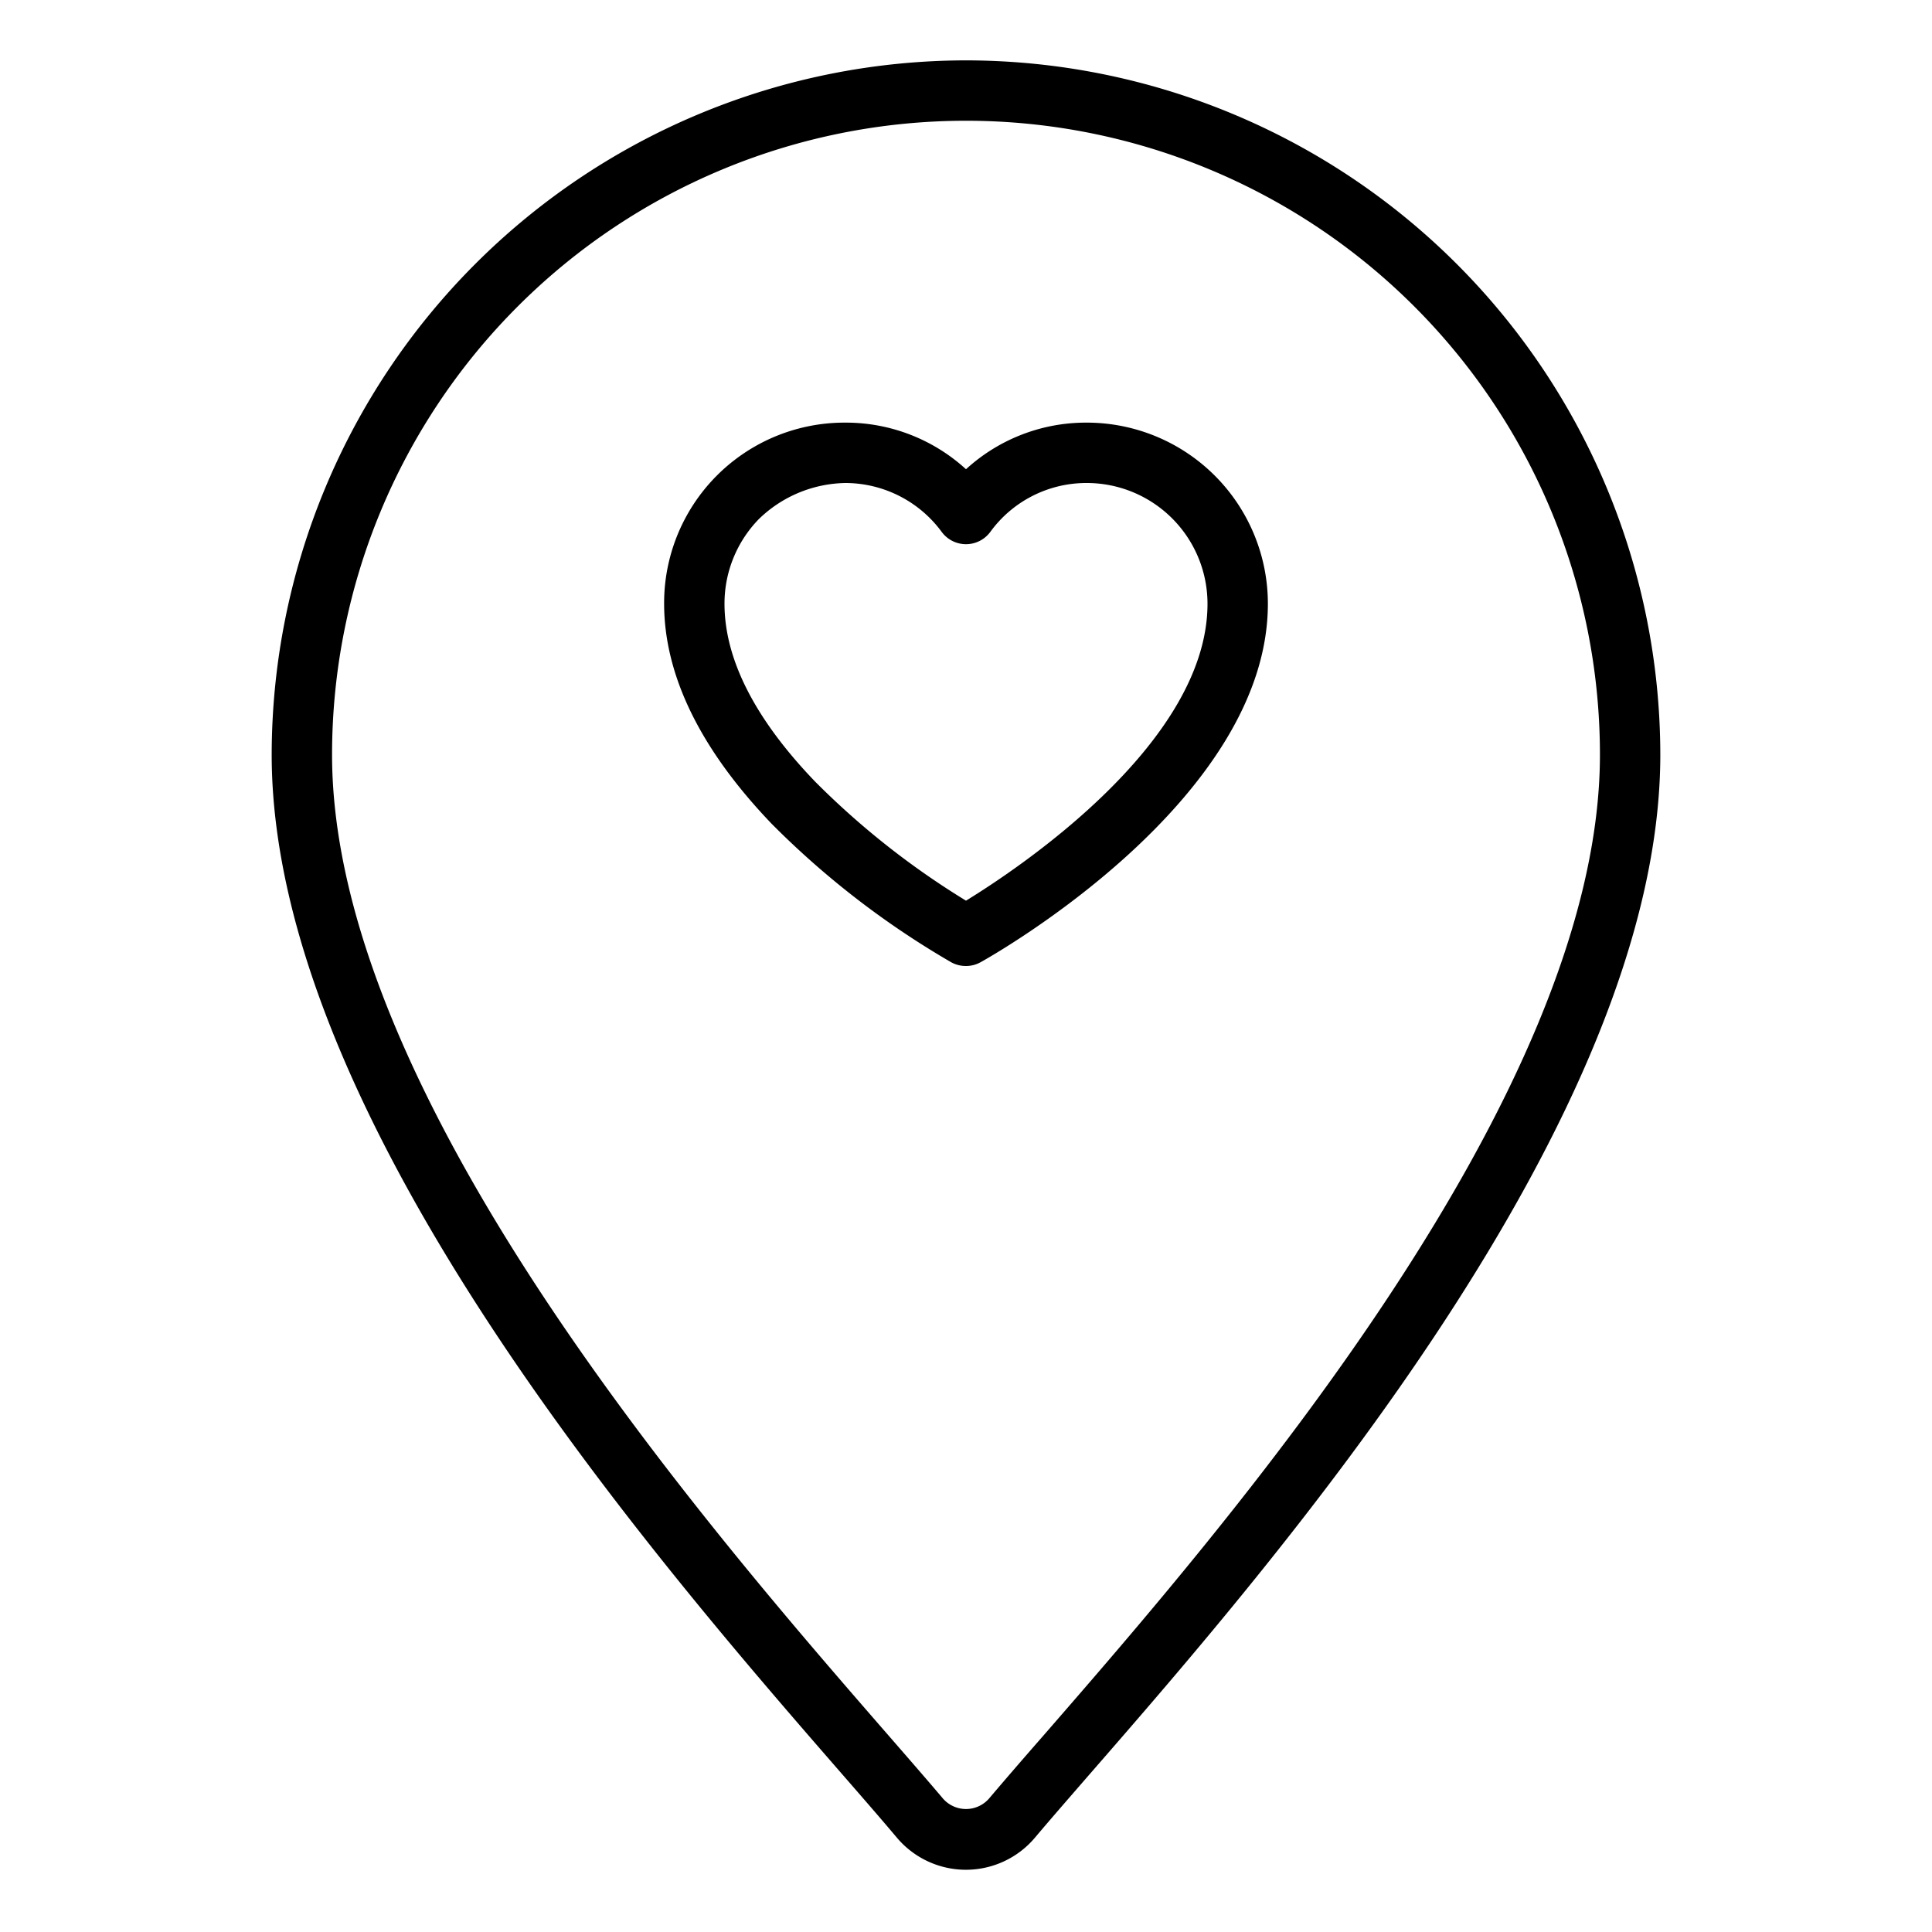 <svg xmlns="http://www.w3.org/2000/svg" viewBox="0 0 64 64" x="0px" y="0px"><title>Location-Love</title><g><path d="M32,2A23.026,23.026,0,0,0,9,25C9,37.057,21.773,51.734,27.911,58.788c.691.793,1.3,1.494,1.8,2.088a2.991,2.991,0,0,0,4.572,0c.5-.594,1.112-1.295,1.8-2.088C42.227,51.734,55,37.057,55,25A23.026,23.026,0,0,0,32,2Zm2.58,55.475c-.7.8-1.313,1.509-1.821,2.109a1.013,1.013,0,0,1-1.518,0c-.508-.6-1.124-1.308-1.821-2.109C23.441,50.6,11,36.308,11,25a21,21,0,0,1,42,0C53,36.308,40.559,50.6,34.58,57.475Z"></path><path d="M36.006,14h-.017A5.885,5.885,0,0,0,32,15.544,5.9,5.9,0,0,0,28.021,14H28a5.976,5.976,0,0,0-6,5.993c0,2.377,1.2,4.831,3.566,7.3a28.545,28.545,0,0,0,5.947,4.585A1.007,1.007,0,0,0,32,32a.994.994,0,0,0,.485-.126C32.874,31.658,42,26.515,42,20h0A6,6,0,0,0,36.006,14ZM40,20c0,4.585-6.195,8.729-8,9.836a26.653,26.653,0,0,1-4.99-3.936C25.012,23.825,24,21.838,24,20a4.011,4.011,0,0,1,1.139-2.806A4.21,4.21,0,0,1,28.019,16,3.969,3.969,0,0,1,31.2,17.627a1,1,0,0,0,.8.4h0a1,1,0,0,0,.8-.4A3.935,3.935,0,0,1,35.992,16H36A4,4,0,0,1,40,20Z"></path></g></svg>